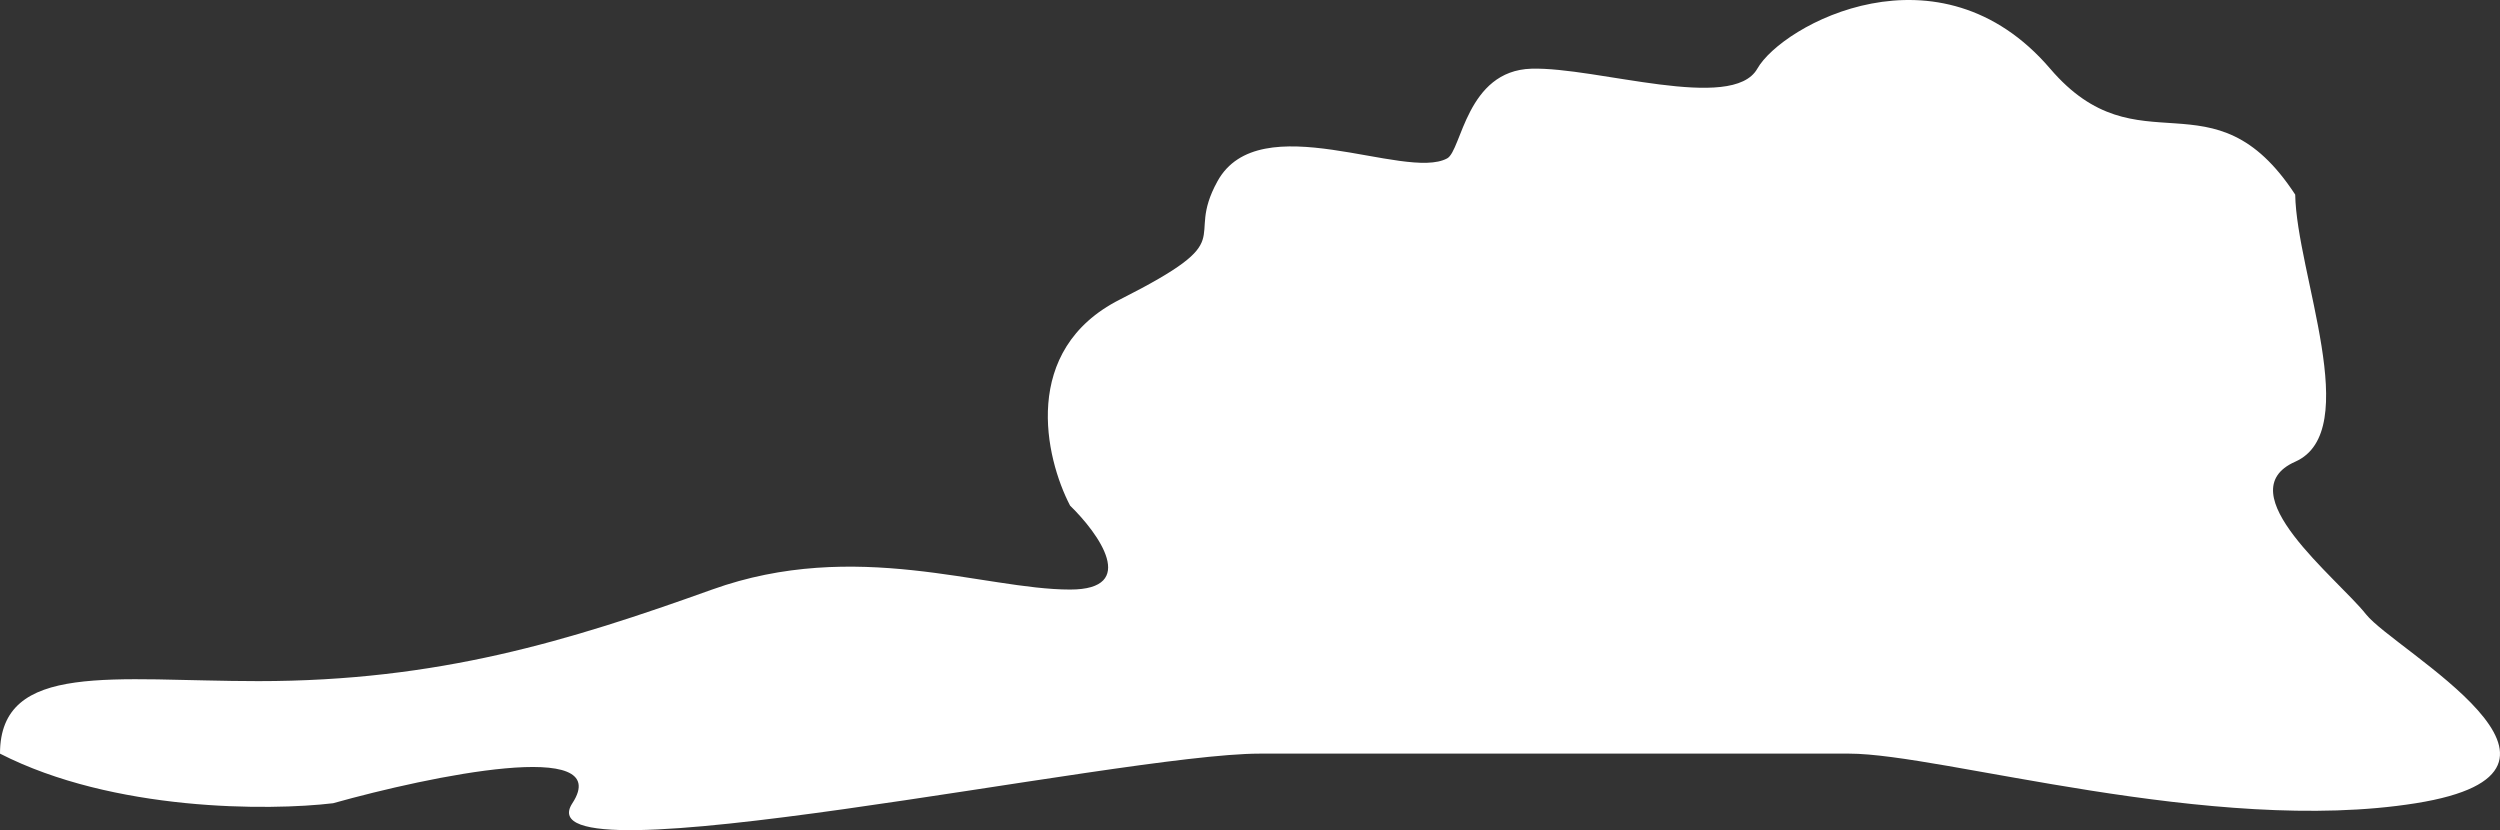 <svg width="524" height="174" viewBox="0 0 524 174" fill="none" xmlns="http://www.w3.org/2000/svg">
<rect x="0" y="0" width="524" height="174" fill="#333333" stroke="none"/>
<path d="M54.166 142.765C23.994 142.765 0 138.475 0 157.961C23.753 170.117 56.44 169.957 69.814 168.358C90.277 162.626 128.956 154.601 119.968 168.358C108.734 185.553 234.721 157.961 264.011 157.961H387.59C406.849 157.961 463.824 175.156 506.355 168.358C548.885 161.559 501.941 136.363 495.923 128.765C489.904 121.167 466.633 103.172 481.077 96.774C495.521 90.375 481.345 57.188 481.077 40.792C463.824 14.399 448.337 36.154 429.719 14.399C406.448 -12.793 373.547 5.202 368.331 14.399C363.115 23.597 334.627 14 320.986 14.399C307.344 14.799 306.362 31.548 303.331 33.194C294.504 37.99 264.011 21.994 255.184 37.99C248.029 50.954 260.801 49.59 234.721 62.786C213.857 73.344 219.073 95.977 224.289 105.975C230.307 111.84 238.733 123.57 224.289 123.57C206.233 123.57 179.351 112.773 149.258 123.57C119.166 134.367 91.882 142.765 54.166 142.765Z" fill="white"/>
</svg>
